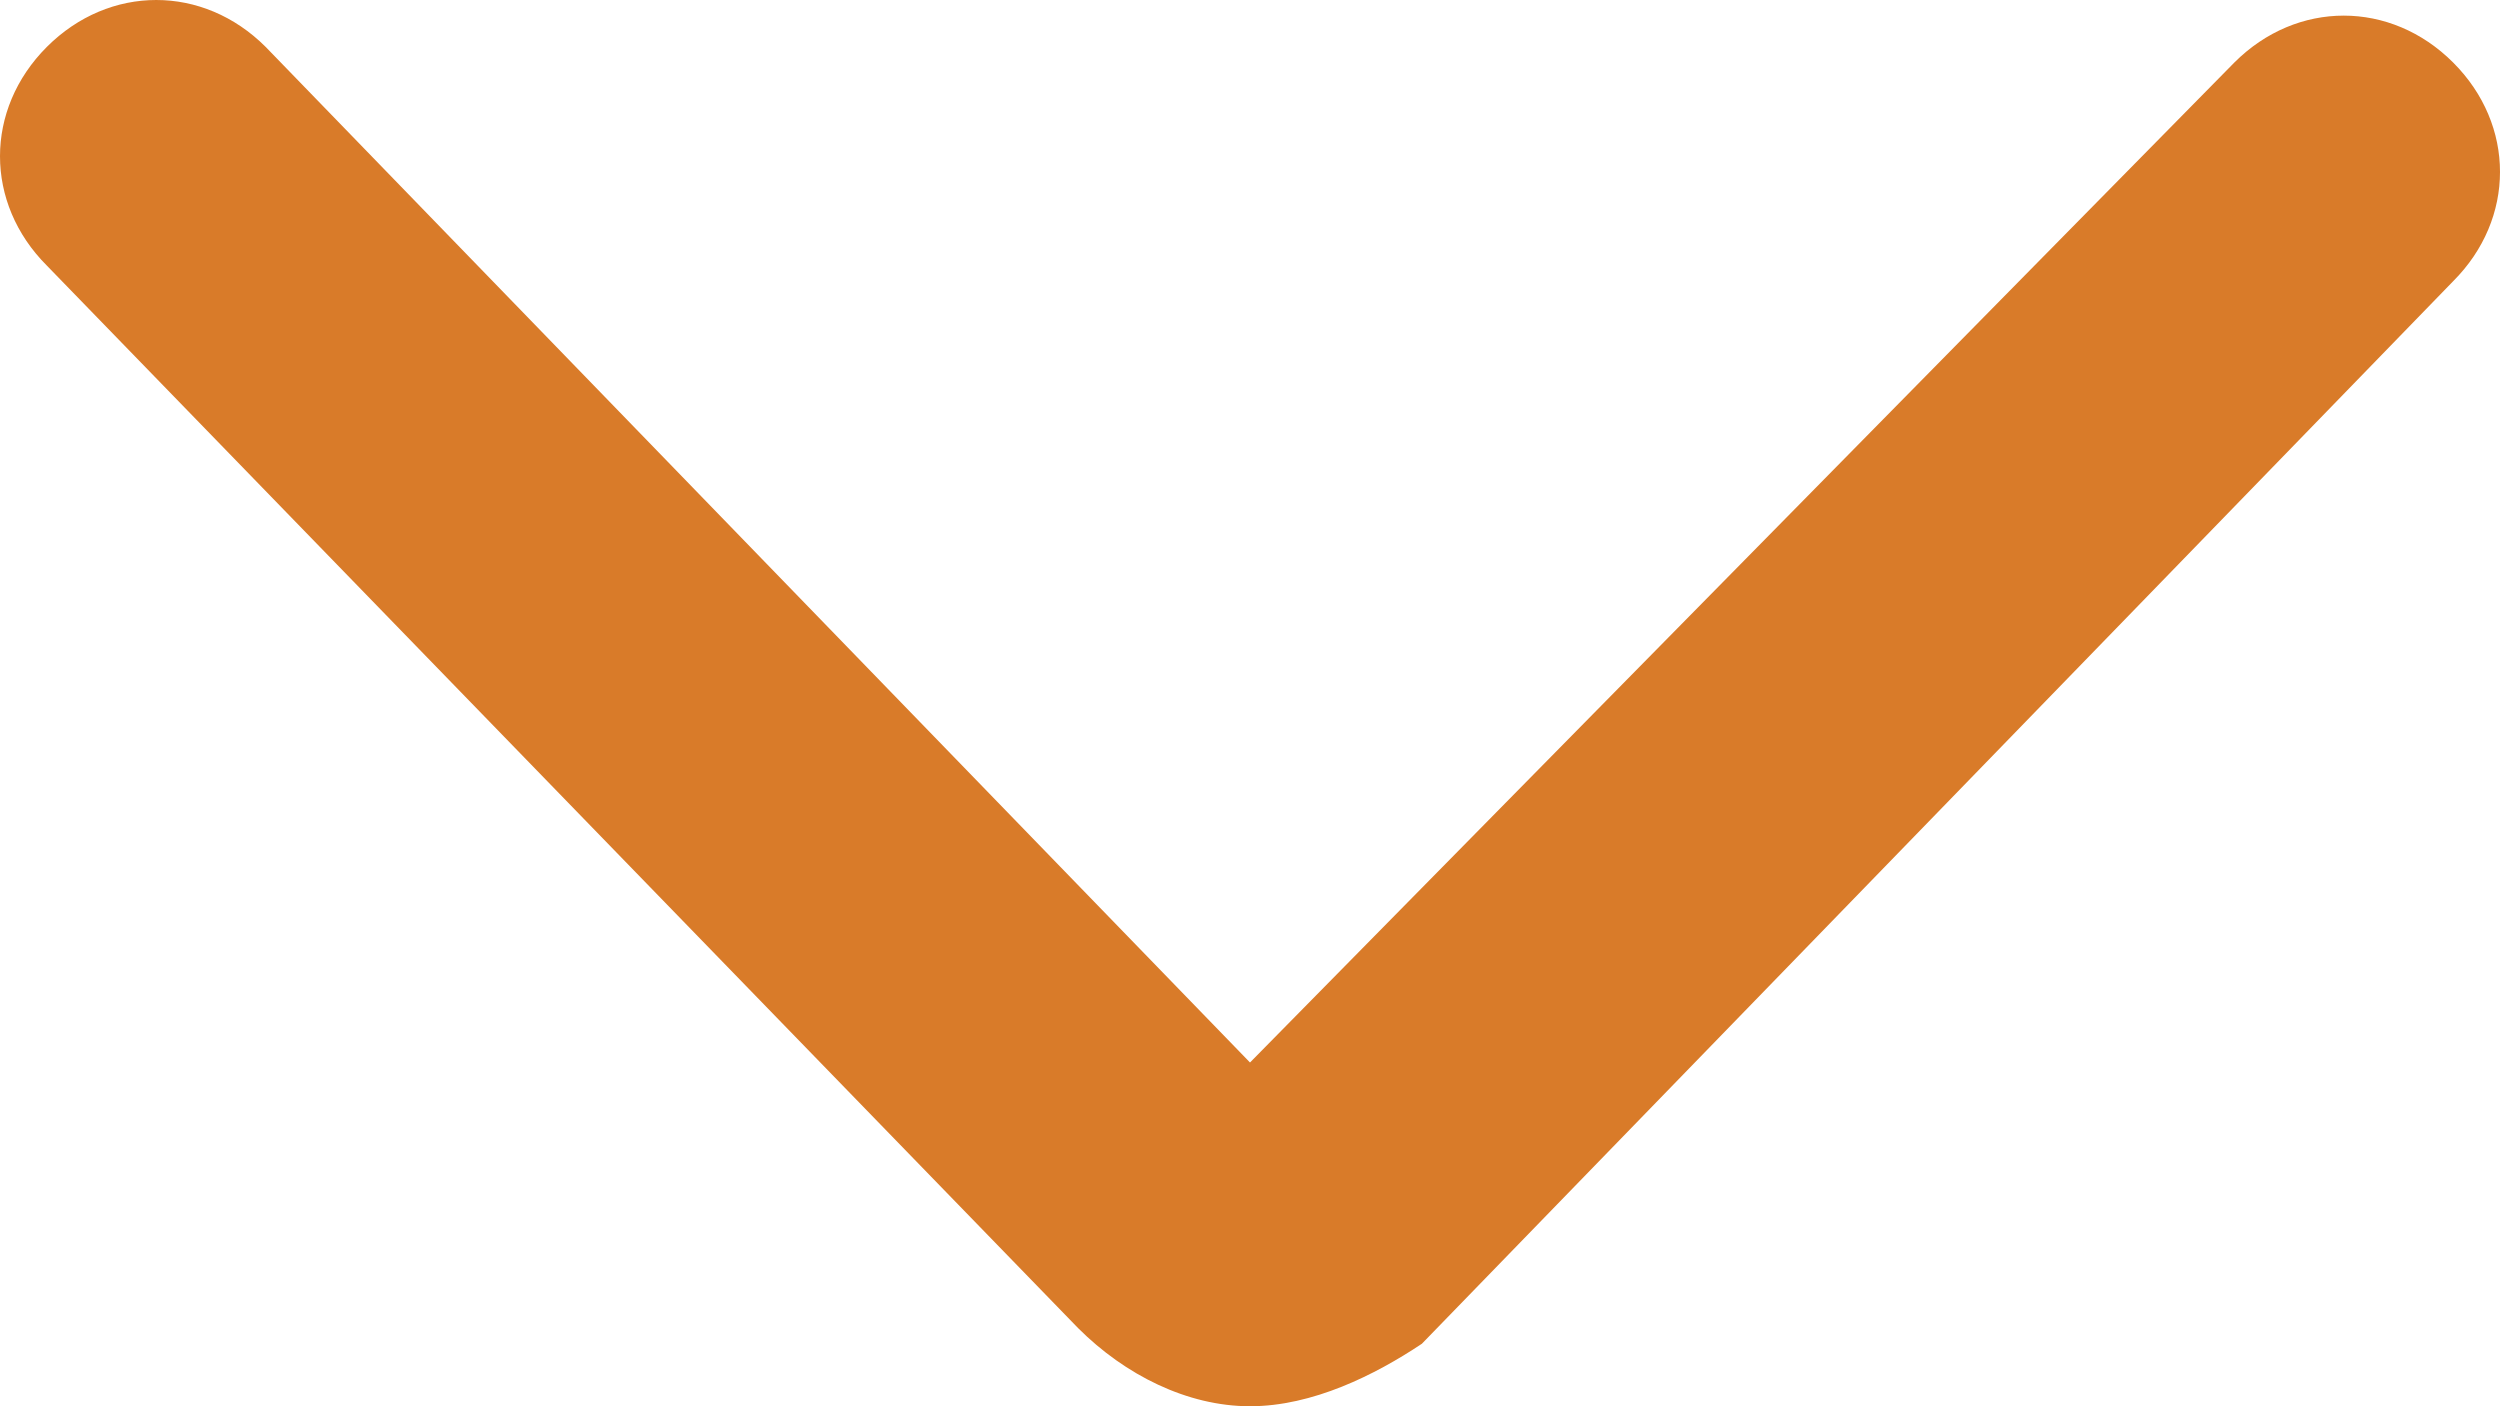 <?xml version="1.0" encoding="utf-8"?>
<!-- Generator: Adobe Illustrator 25.4.1, SVG Export Plug-In . SVG Version: 6.00 Build 0)  -->
<svg version="1.1" id="Layer_1" xmlns="http://www.w3.org/2000/svg" xmlns:xlink="http://www.w3.org/1999/xlink" x="0px" y="0px"
	 viewBox="0 0 16 9" style="enable-background:new 0 0 16 9;" xml:space="preserve">
<style type="text/css">
	.st0{fill:#D97B29;}
</style>
<desc>Created with Sketch.</desc>
<g id="Page-1">
	<g id="_x35_aeb1806e1516c7500816e0e_x5F_hero-arrow-down-icon">
		<path id="Arrow-Down-_x23_1-Icon" class="st0" d="M8,9c0.4,0,0.8-0.2,1.1-0.4l6.6-6.8c0.4-0.4,0.4-1,0-1.4c-0.4-0.4-1-0.4-1.4,0
			L8,6.8L1.7,0.3c-0.4-0.4-1-0.4-1.4,0c-0.4,0.4-0.4,1,0,1.4l6.6,6.8C7.2,8.8,7.6,9,8,9z"/>
	</g>
</g>
</svg>
